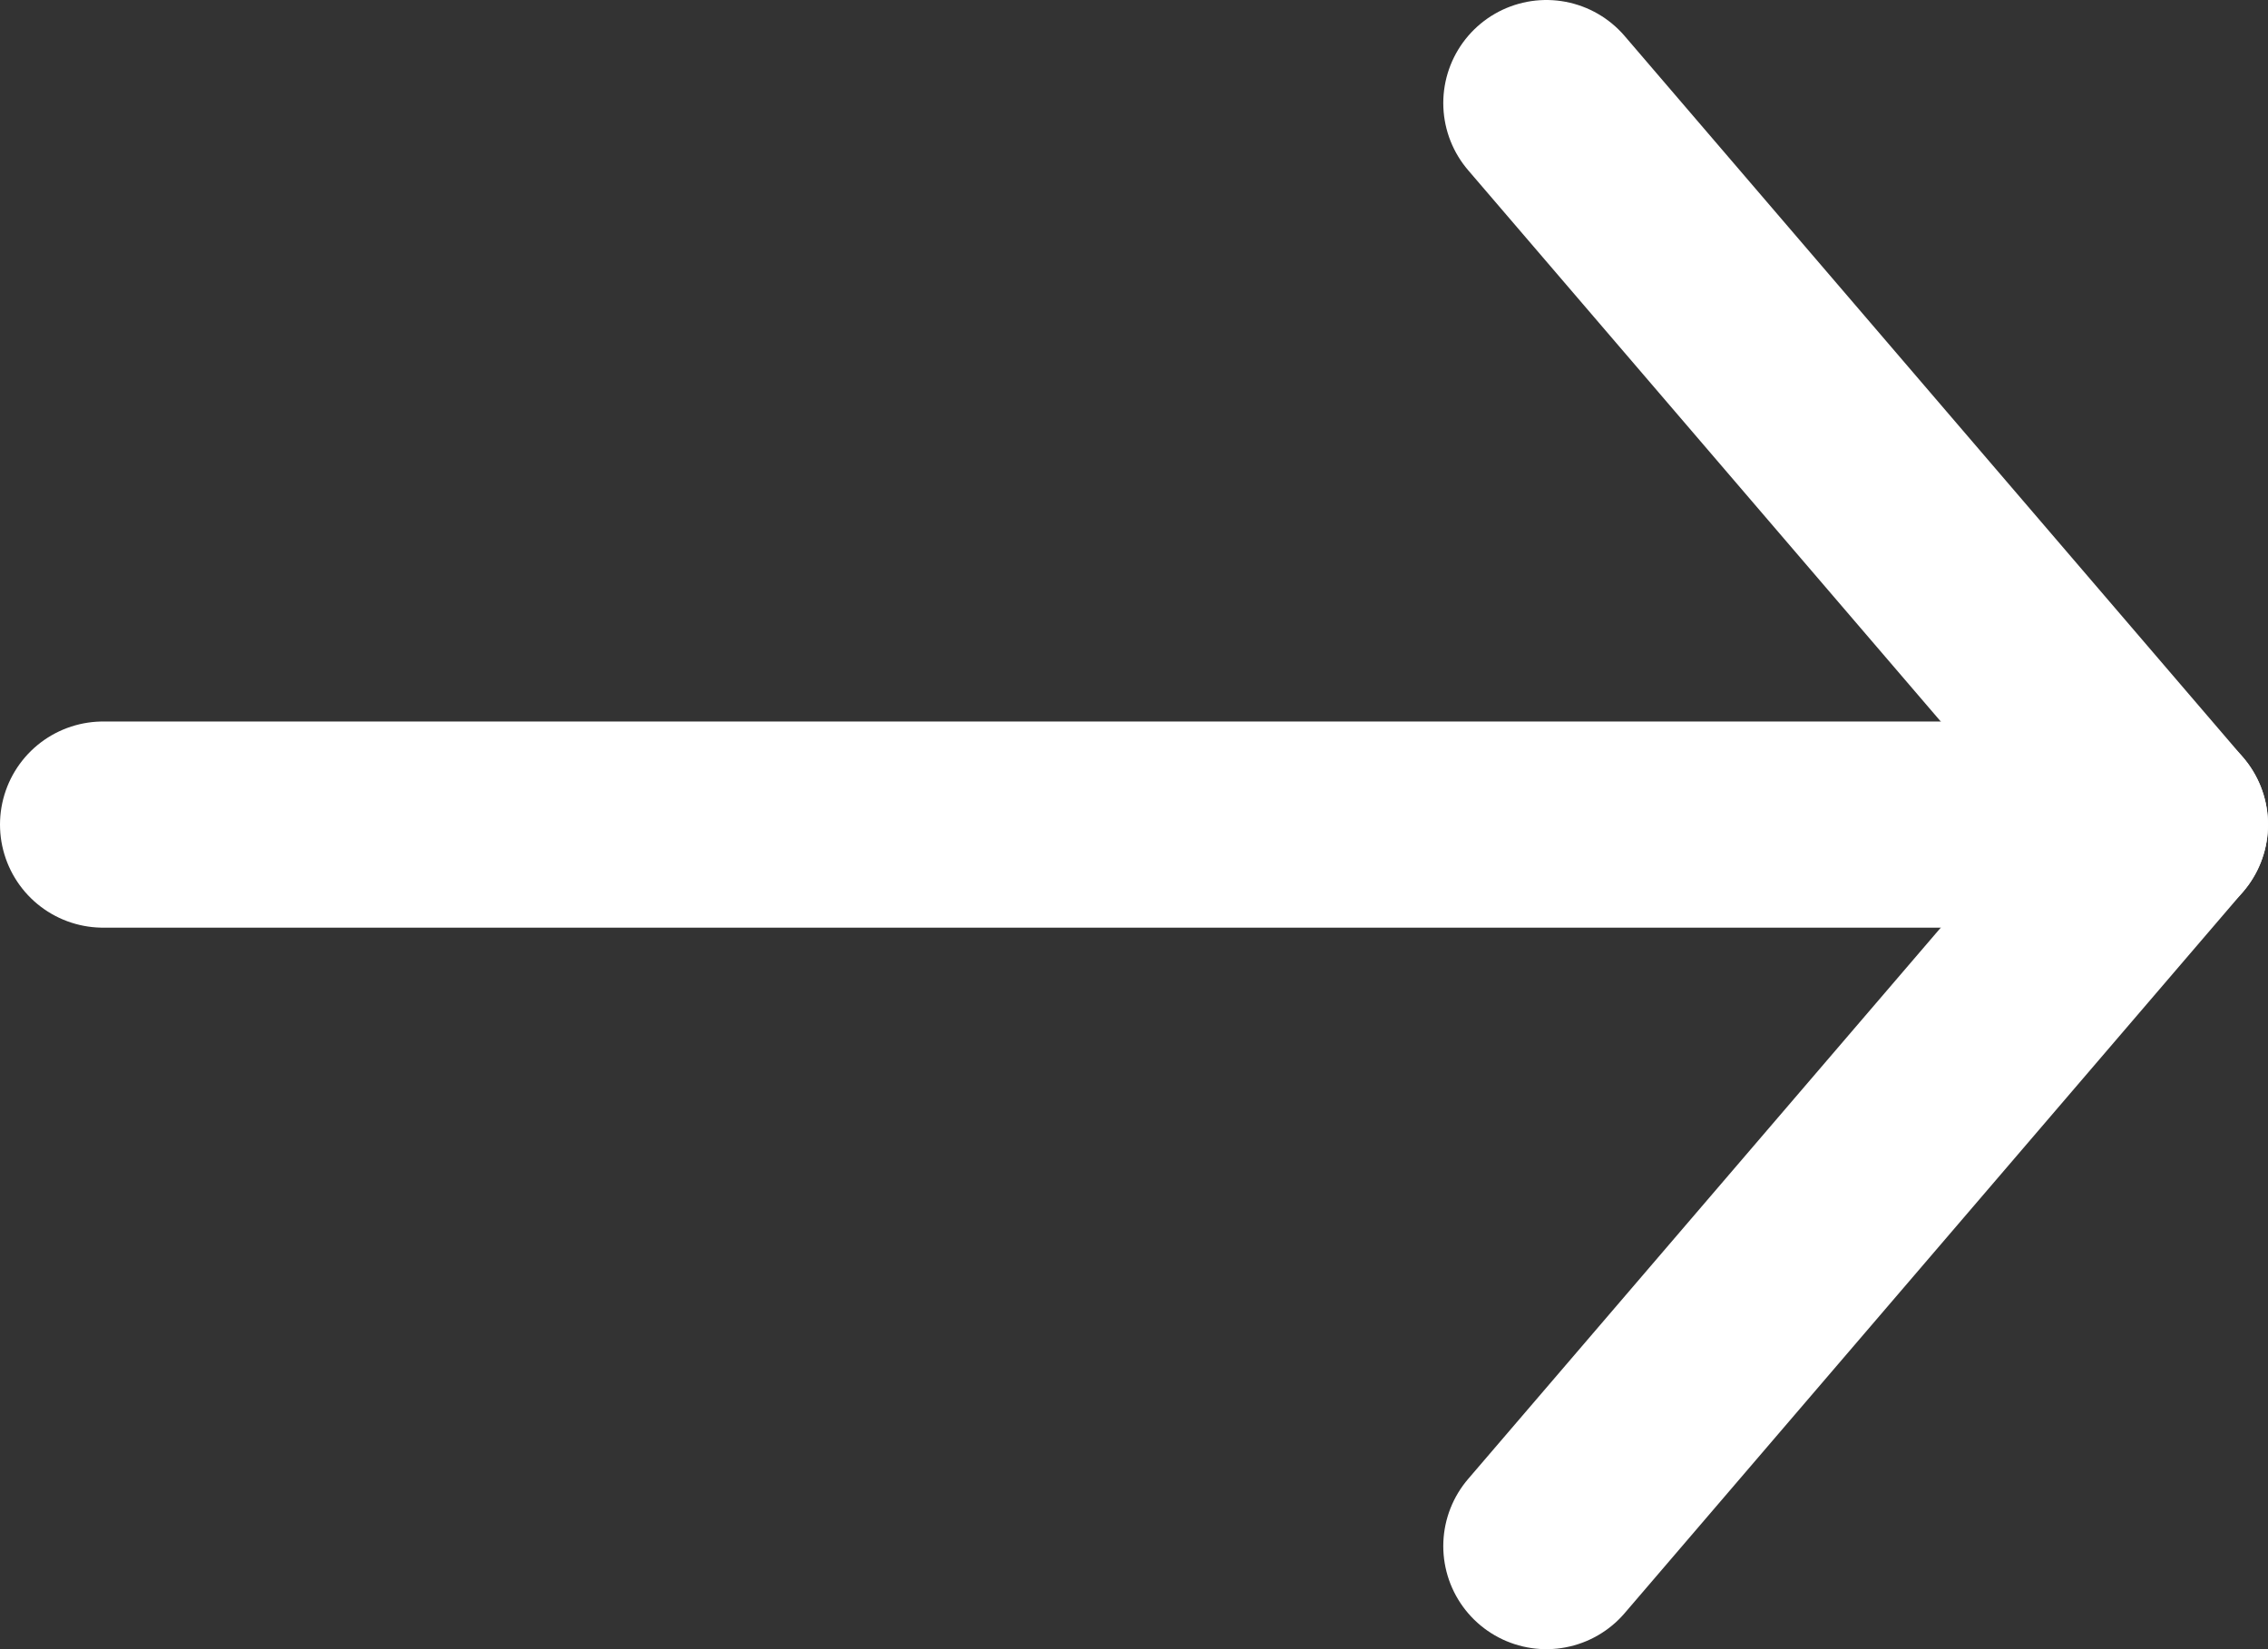 <svg width="22" height="16" viewBox="0 0 22 16" fill="none" xmlns="http://www.w3.org/2000/svg">
<rect x="0" y="0" width="22" height="16" fill="#333333" stroke="none"/>
<path d="M15 15L21 8L15 1" stroke="#FFFFFF" stroke-width="2" stroke-linecap="round" stroke-linejoin="round"/>
<path d="M21 8H1" stroke="#FFFFFF" stroke-width="2" stroke-linecap="round" stroke-linejoin="round"/>
</svg>